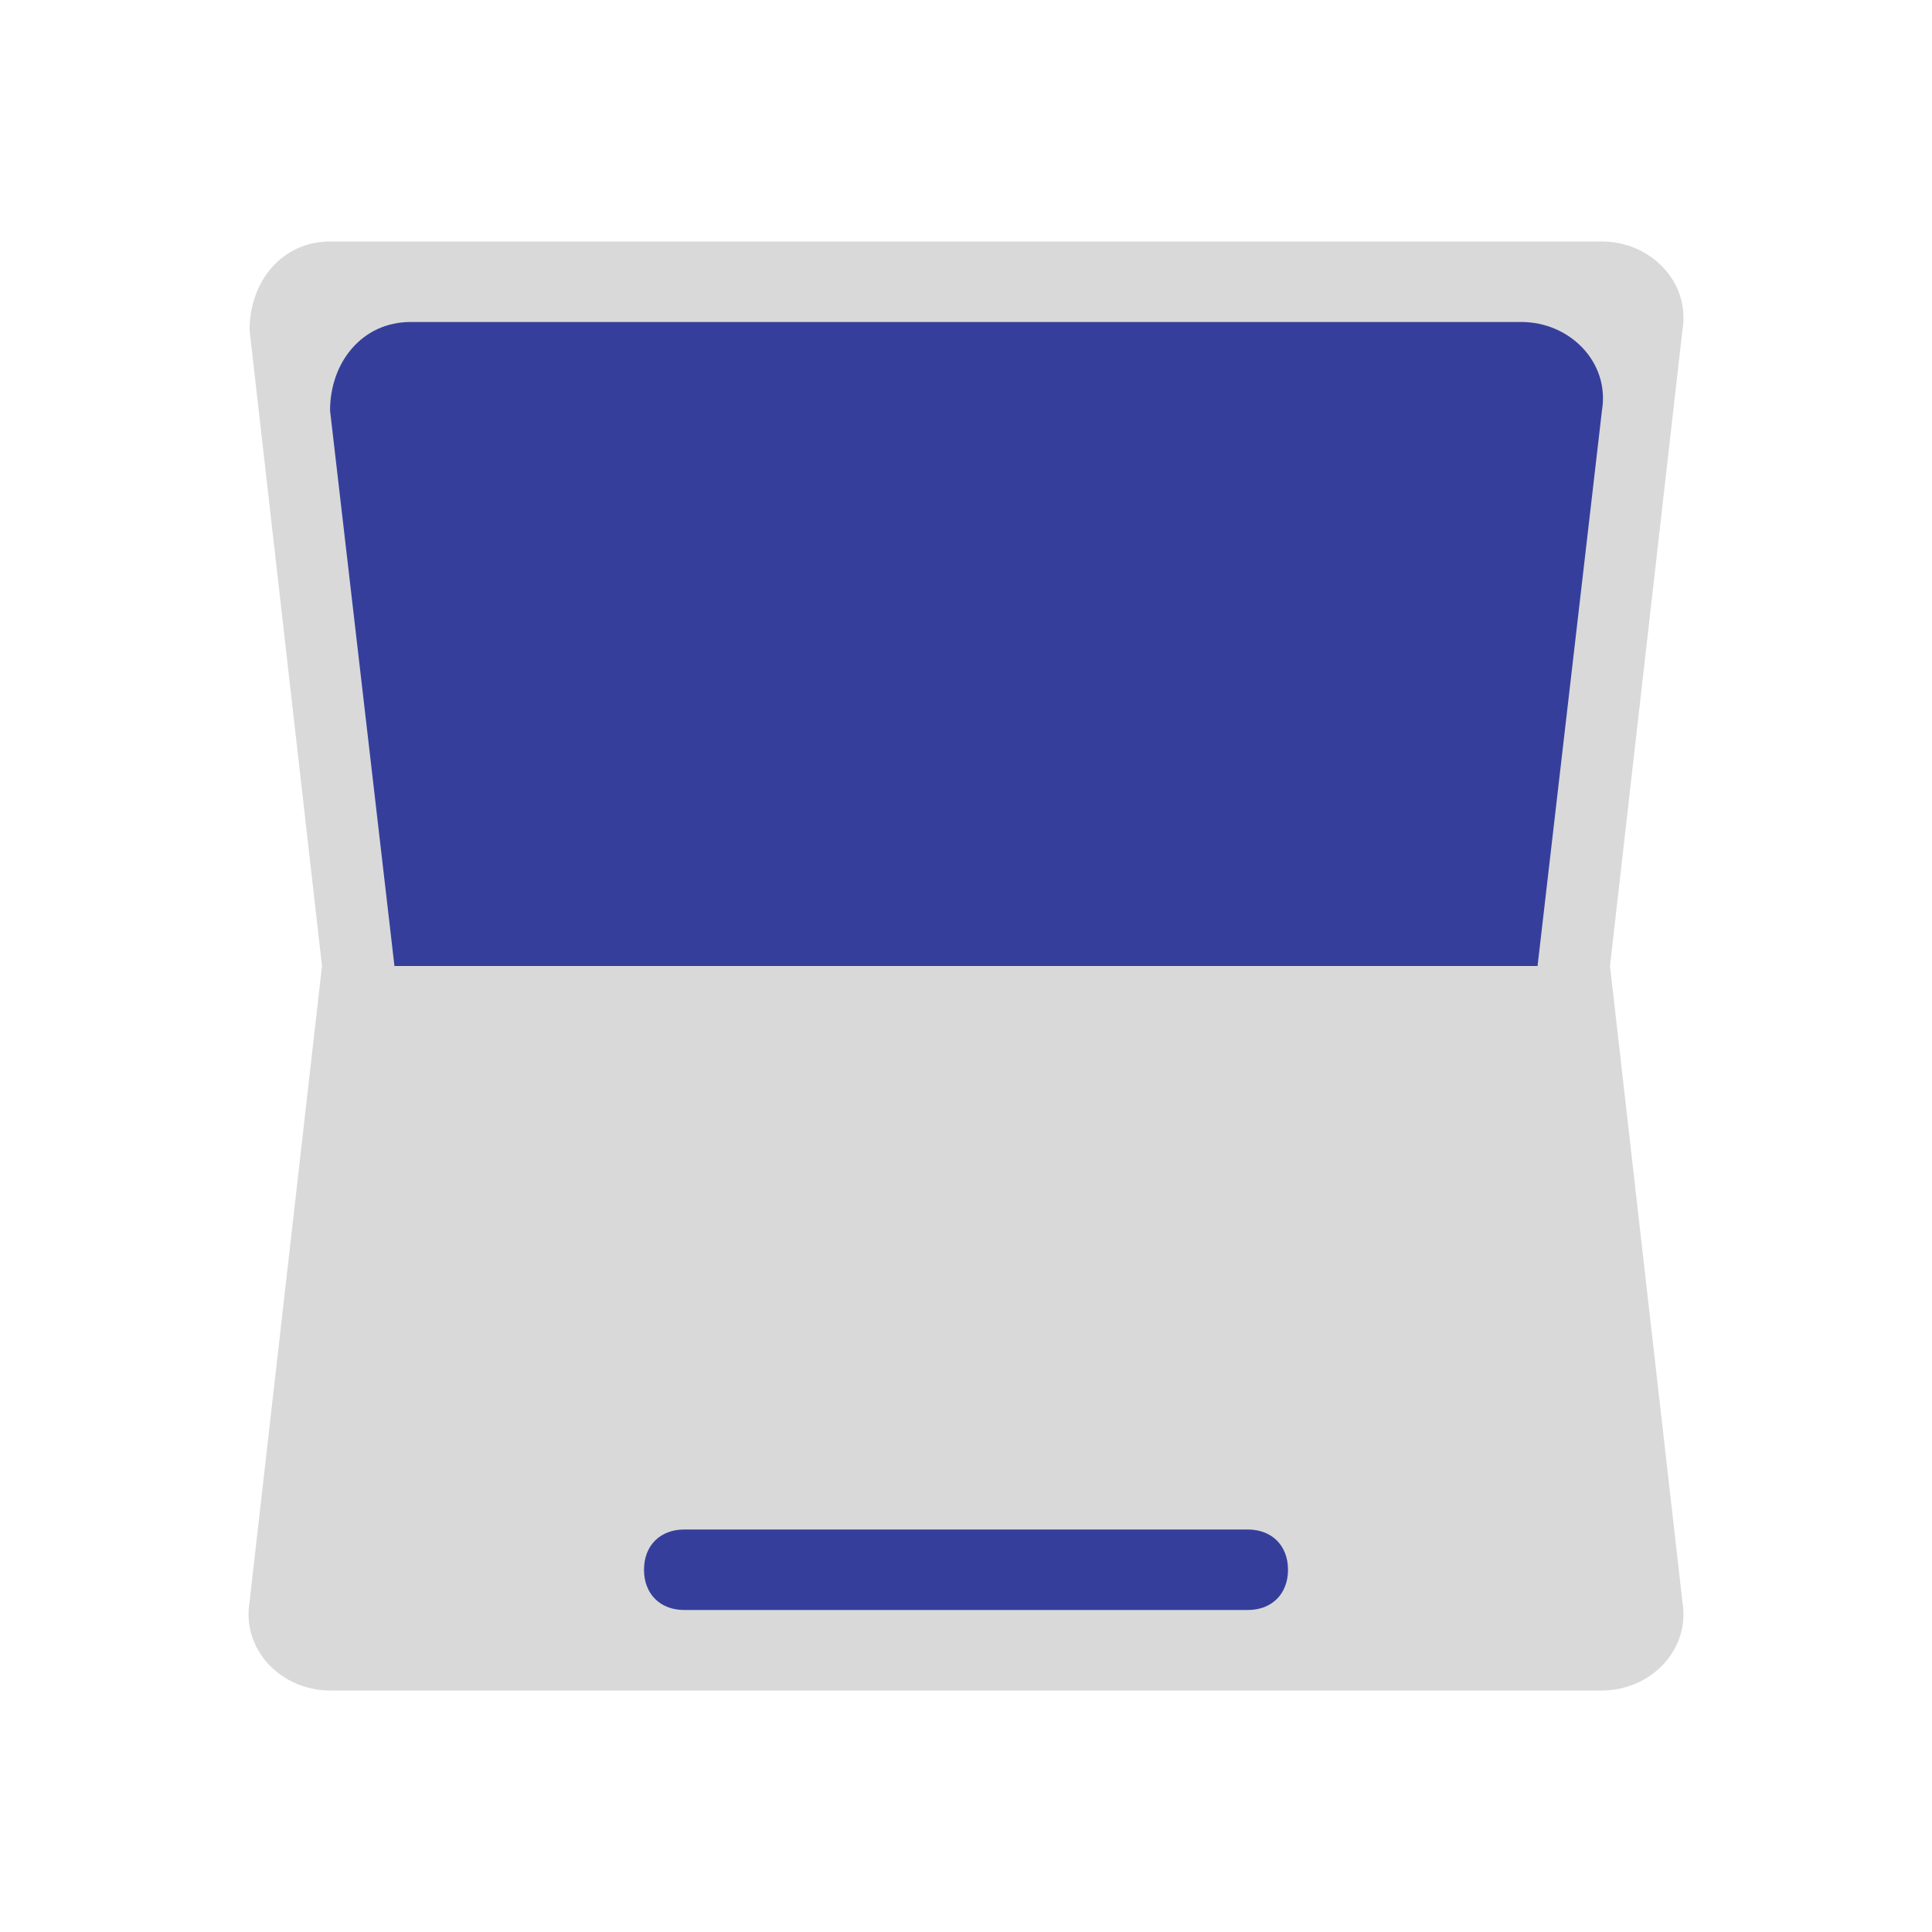 <svg width="24" height="24" viewBox="0 0 24 24" fill="none" xmlns="http://www.w3.org/2000/svg">
<path d="M3.1 4.1C3.1 3.5 3.5 3 4.1 3H19.9C20.5 3 21 3.5 20.9 4.1L20 12H4L3.1 4.1Z" fill="#D9D9D9"/>
<path d="M4.1 5.1C4.1 4.5 4.5 4 5.1 4H18.9C19.5 4 20 4.5 19.9 5.1L19.1 12H4.9L4.1 5.1Z" fill="#353F9B"/>
<path d="M4 12H20L20.9 19.9C21 20.5 20.5 21 19.9 21H4.1C3.5 21 3 20.5 3.1 19.9L4 12Z" fill="#D9D9D9"/>
<path d="M8.5 19H15.5C15.8 19 16 19.2 16 19.5C16 19.8 15.8 20 15.5 20H8.5C8.2 20 8 19.8 8 19.5C8 19.2 8.2 19 8.5 19Z" fill="#353F9B"/>
</svg>
